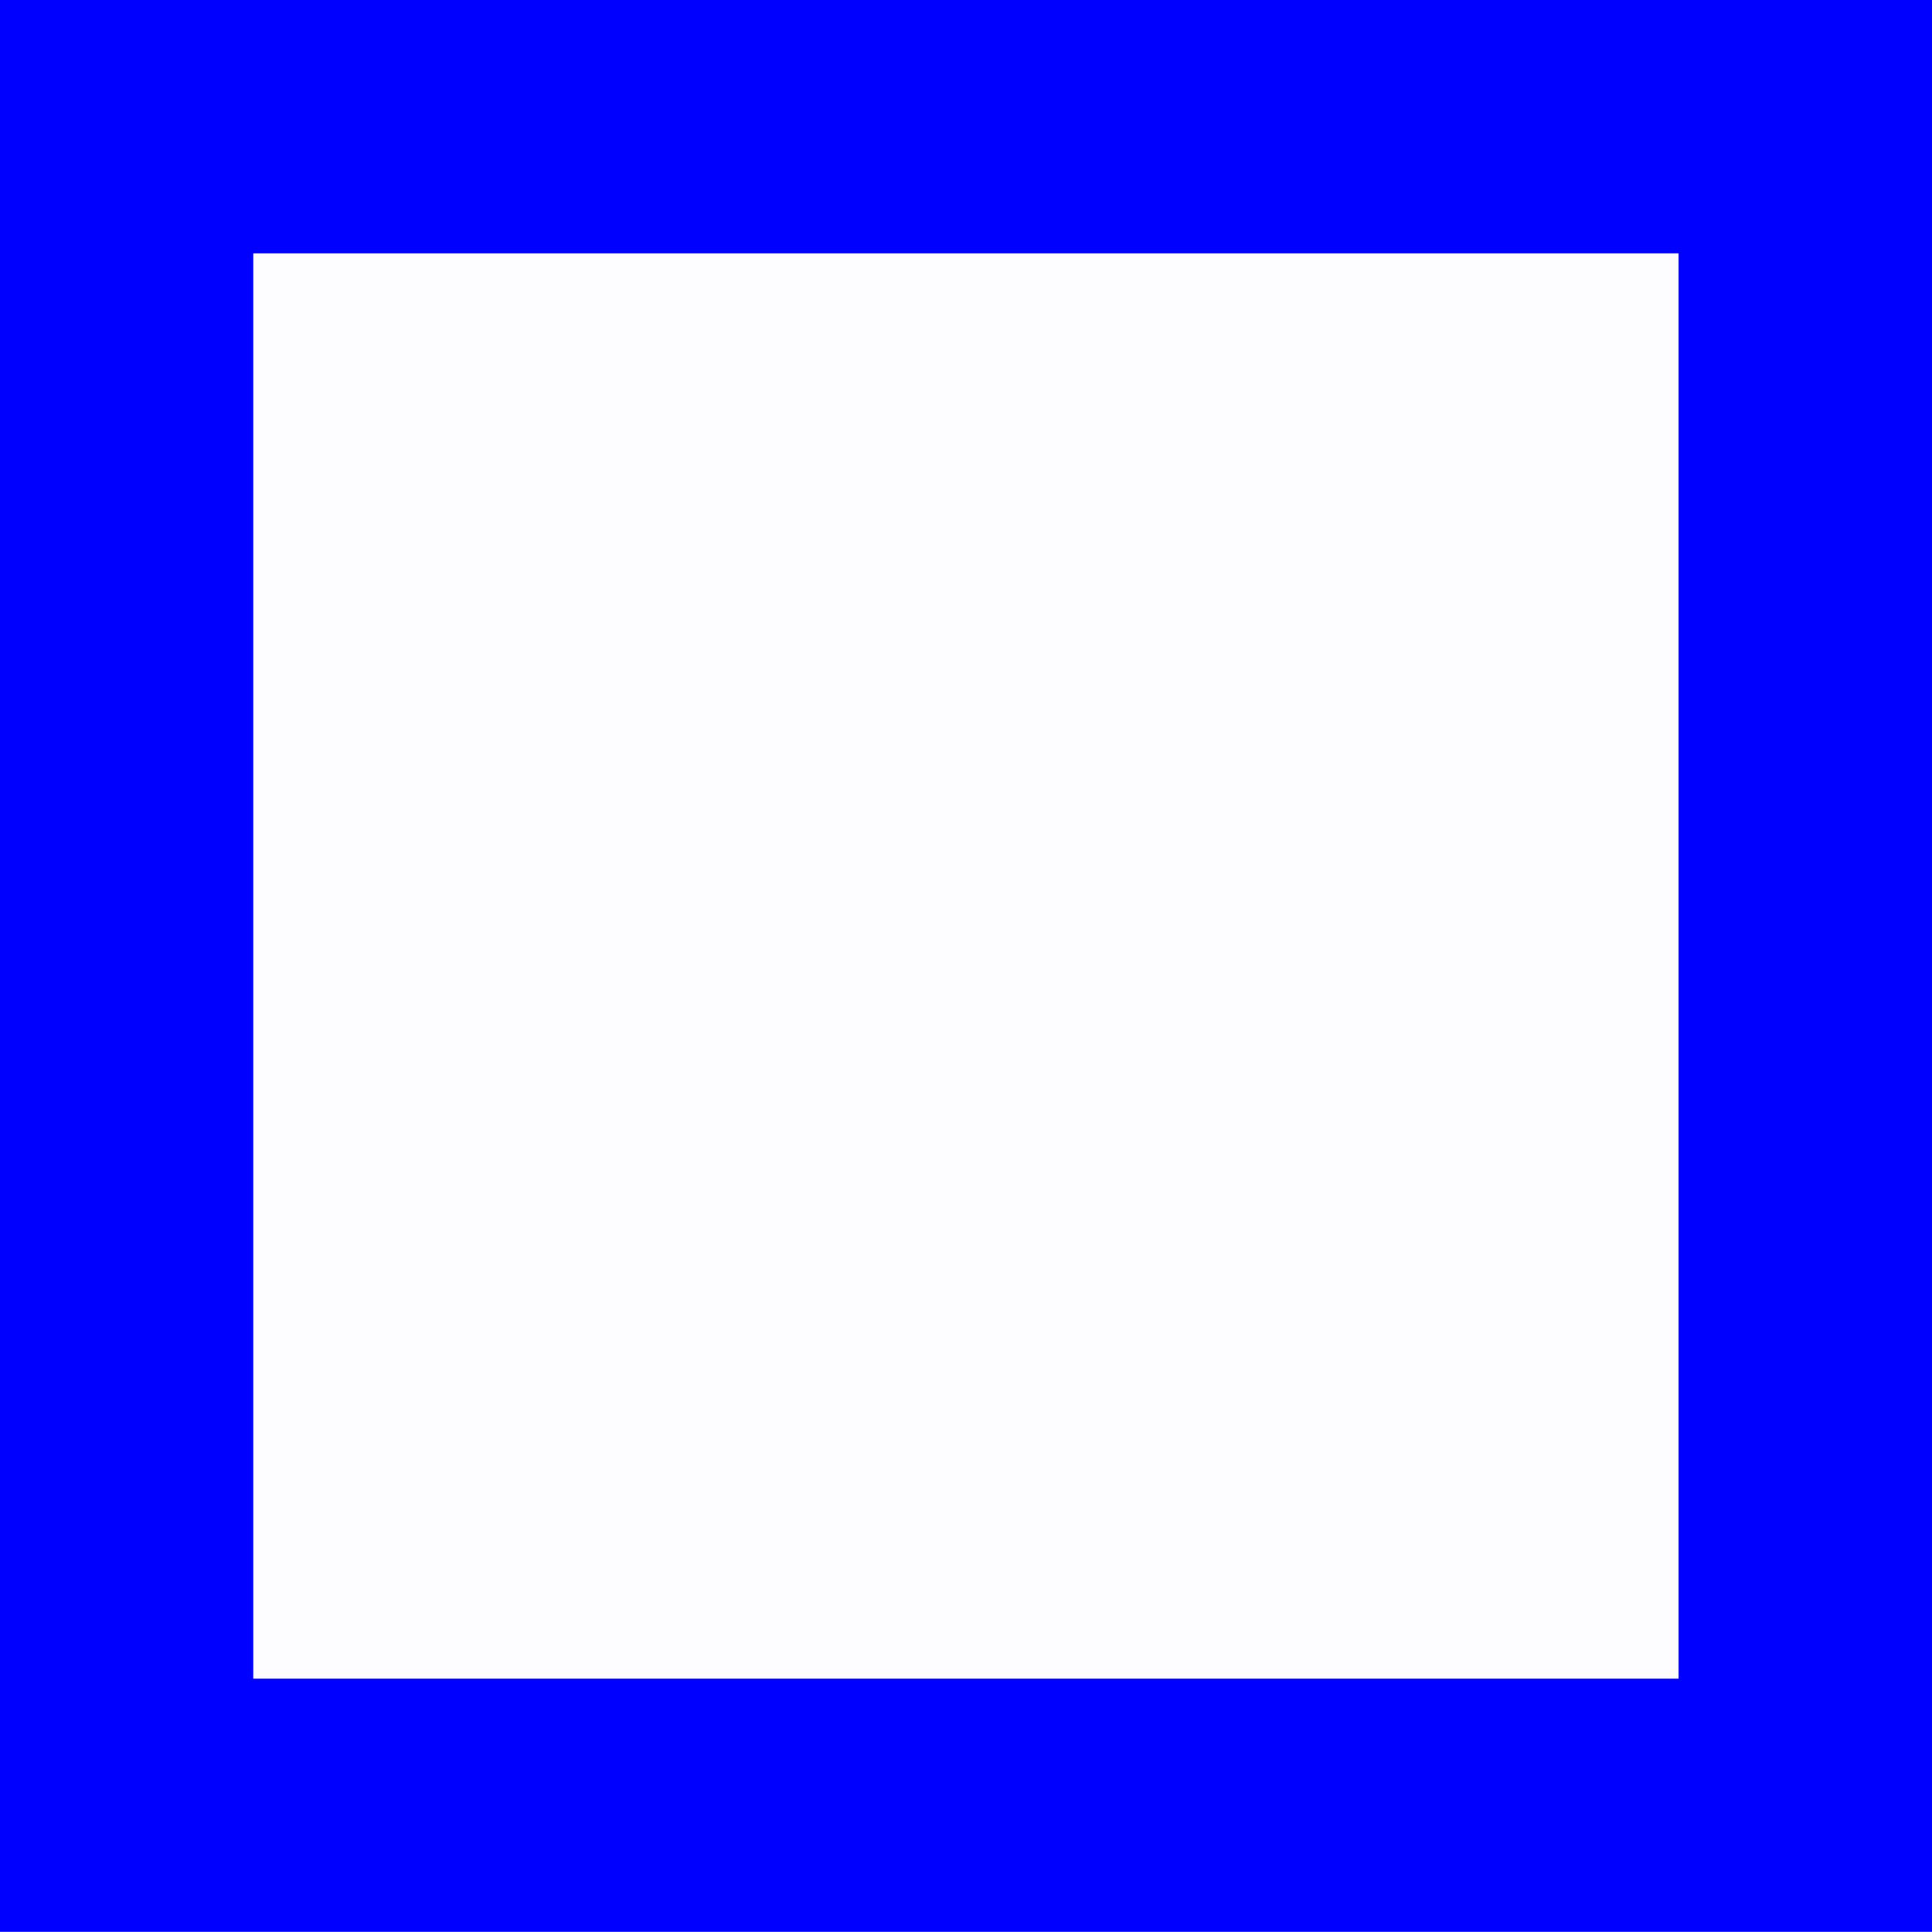 <?xml version="1.0" encoding="utf-8"?>
<!-- Generator: Adobe Illustrator 16.0.0, SVG Export Plug-In . SVG Version: 6.00 Build 0)  -->
<!DOCTYPE svg PUBLIC "-//W3C//DTD SVG 1.1//EN" "http://www.w3.org/Graphics/SVG/1.1/DTD/svg11.dtd">
<svg version="1.1" id="Layer_1" xmlns="http://www.w3.org/2000/svg" xmlns:xlink="http://www.w3.org/1999/xlink" x="0px" y="0px"
	 width="24.539px" height="24.537px" viewBox="6.999 0.679 24.539 24.537" enable-background="new 6.999 0.679 24.539 24.537"
	 xml:space="preserve">
<rect x="6.999" y="0.679" fill="#0000FF" width="24.539" height="24.537"/>
<rect x="10.216" y="3.897" fill="#FDFDFF" width="18.103" height="18.103"/>
</svg>
